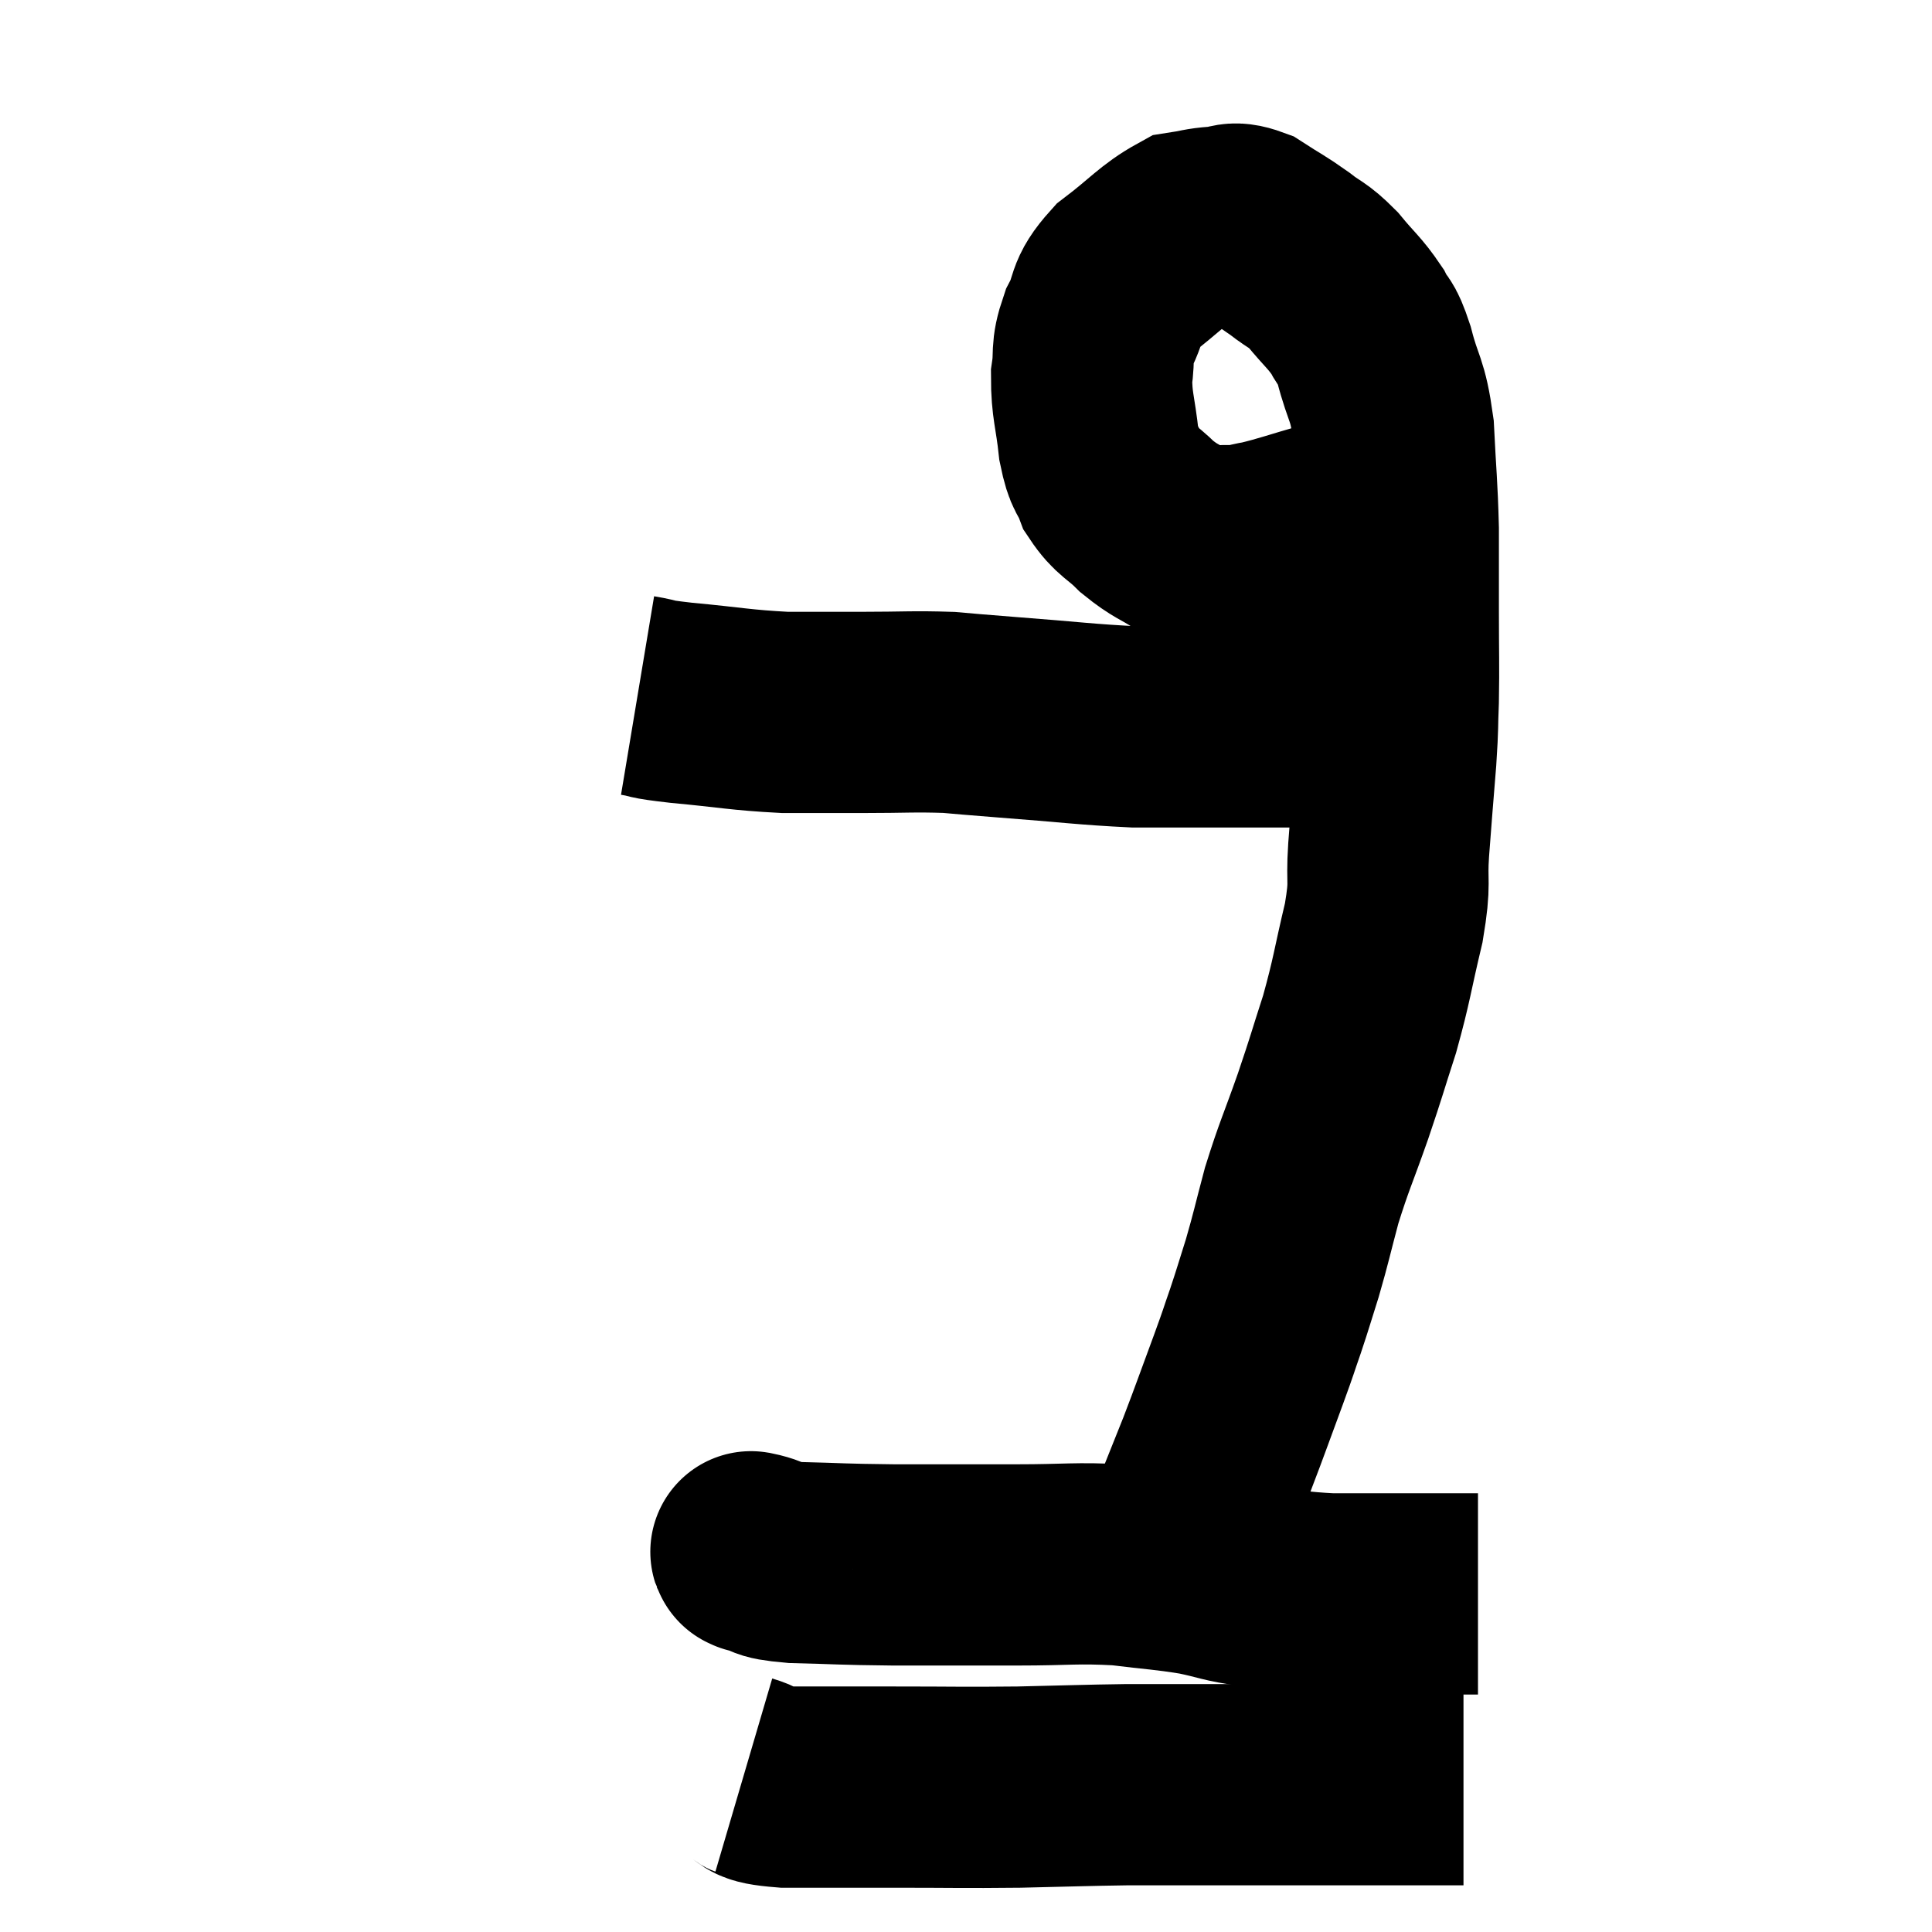 <svg width="48" height="48" viewBox="0 0 48 48" xmlns="http://www.w3.org/2000/svg"><path d="M 15.84 17.28 C 16.38 17.37, 16.005 17.355, 16.92 17.46 C 18.21 17.58, 18.375 17.64, 19.5 17.7 C 20.46 17.7, 20.4 17.7, 21.42 17.7 C 22.5 17.7, 22.68 17.67, 23.58 17.7 C 24.3 17.76, 23.865 17.73, 25.02 17.82 C 26.61 17.94, 26.97 18, 28.2 18.06 C 29.07 18.06, 29.235 18.06, 29.94 18.06 C 30.48 18.06, 30.645 18.06, 31.02 18.06 C 31.23 18.06, 31.095 18.06, 31.44 18.06 C 31.92 18.06, 32.01 18.06, 32.4 18.06 C 32.7 18.06, 32.775 18.06, 33 18.06 C 33.15 18.06, 33.225 18.06, 33.3 18.06 L 33.3 18.06" fill="none" stroke="black" stroke-width="5"></path><path d="M 34.56 12.3 C 34.14 12.48, 34.095 12.495, 33.72 12.66 C 33.39 12.81, 33.645 12.765, 33.06 12.96 C 32.22 13.2, 31.995 13.29, 31.38 13.44 C 30.99 13.5, 31.065 13.545, 30.6 13.56 C 30.06 13.53, 30.045 13.68, 29.52 13.5 C 29.01 13.17, 28.965 13.215, 28.5 12.84 C 28.08 12.42, 27.96 12.45, 27.66 12 C 27.48 11.52, 27.435 11.7, 27.3 11.04 C 27.21 10.2, 27.12 10.08, 27.12 9.36 C 27.21 8.76, 27.09 8.775, 27.3 8.16 C 27.63 7.53, 27.42 7.5, 27.96 6.9 C 28.71 6.33, 28.89 6.075, 29.46 5.76 C 29.85 5.7, 29.85 5.67, 30.24 5.64 C 30.63 5.64, 30.57 5.475, 31.02 5.64 C 31.53 5.97, 31.575 5.97, 32.04 6.3 C 32.46 6.63, 32.46 6.54, 32.88 6.96 C 33.3 7.47, 33.405 7.515, 33.72 7.98 C 33.93 8.4, 33.915 8.145, 34.14 8.82 C 34.38 9.75, 34.47 9.6, 34.62 10.68 C 34.68 11.91, 34.71 12.015, 34.74 13.14 C 34.74 14.16, 34.74 14.115, 34.74 15.18 C 34.74 16.29, 34.755 16.485, 34.74 17.4 C 34.71 18.12, 34.74 17.91, 34.68 18.84 C 34.59 19.98, 34.575 20.1, 34.5 21.12 C 34.44 22.02, 34.56 21.84, 34.38 22.92 C 34.08 24.18, 34.095 24.3, 33.78 25.44 C 33.45 26.46, 33.48 26.415, 33.12 27.48 C 32.73 28.59, 32.655 28.695, 32.34 29.7 C 32.1 30.6, 32.085 30.72, 31.86 31.5 C 31.65 32.16, 31.65 32.19, 31.44 32.82 C 31.23 33.42, 31.32 33.195, 31.02 34.02 C 30.63 35.07, 30.585 35.22, 30.24 36.12 C 29.94 36.87, 29.94 36.87, 29.64 37.62 C 29.34 38.37, 29.205 38.64, 29.04 39.12 C 29.01 39.33, 28.995 39.435, 28.98 39.54 L 28.98 39.54" fill="none" stroke="black" stroke-width="5"></path><path d="M 32.76 17.76 C 33.09 17.76, 33.105 17.715, 33.42 17.76 C 33.72 17.85, 33.72 17.895, 34.02 17.94 C 34.32 17.94, 34.47 17.94, 34.62 17.94 L 34.62 17.94" fill="none" stroke="black" stroke-width="5"></path><path d="M 18.72 38.58 C 18.72 38.58, 18.705 38.58, 18.72 38.58 C 18.75 38.58, 18.525 38.52, 18.78 38.58 C 19.26 38.7, 18.885 38.745, 19.74 38.82 C 20.97 38.85, 20.82 38.865, 22.2 38.88 C 23.73 38.88, 23.85 38.88, 25.26 38.88 C 26.55 38.88, 26.715 38.82, 27.84 38.88 C 28.8 39, 28.92 38.985, 29.76 39.12 C 30.48 39.27, 30.375 39.3, 31.2 39.42 C 32.13 39.51, 32.19 39.555, 33.06 39.6 C 33.87 39.6, 33.915 39.6, 34.68 39.6 C 35.4 39.6, 35.685 39.6, 36.12 39.6 C 36.27 39.6, 36.27 39.6, 36.42 39.6 L 36.72 39.6" fill="none" stroke="black" stroke-width="5"></path><path d="M 18.48 44.1 C 18.99 44.25, 18.57 44.325, 19.5 44.4 C 20.85 44.4, 20.745 44.4, 22.2 44.4 C 23.76 44.4, 23.865 44.415, 25.32 44.4 C 26.67 44.37, 26.94 44.355, 28.02 44.34 C 28.83 44.34, 28.56 44.34, 29.64 44.34 C 30.99 44.34, 31.245 44.34, 32.34 44.34 C 33.18 44.34, 33.165 44.34, 34.02 44.34 C 34.89 44.34, 35.205 44.34, 35.76 44.34 C 36 44.34, 36.09 44.34, 36.24 44.34 L 36.36 44.34" fill="none" stroke="black" stroke-width="5"></path></svg>